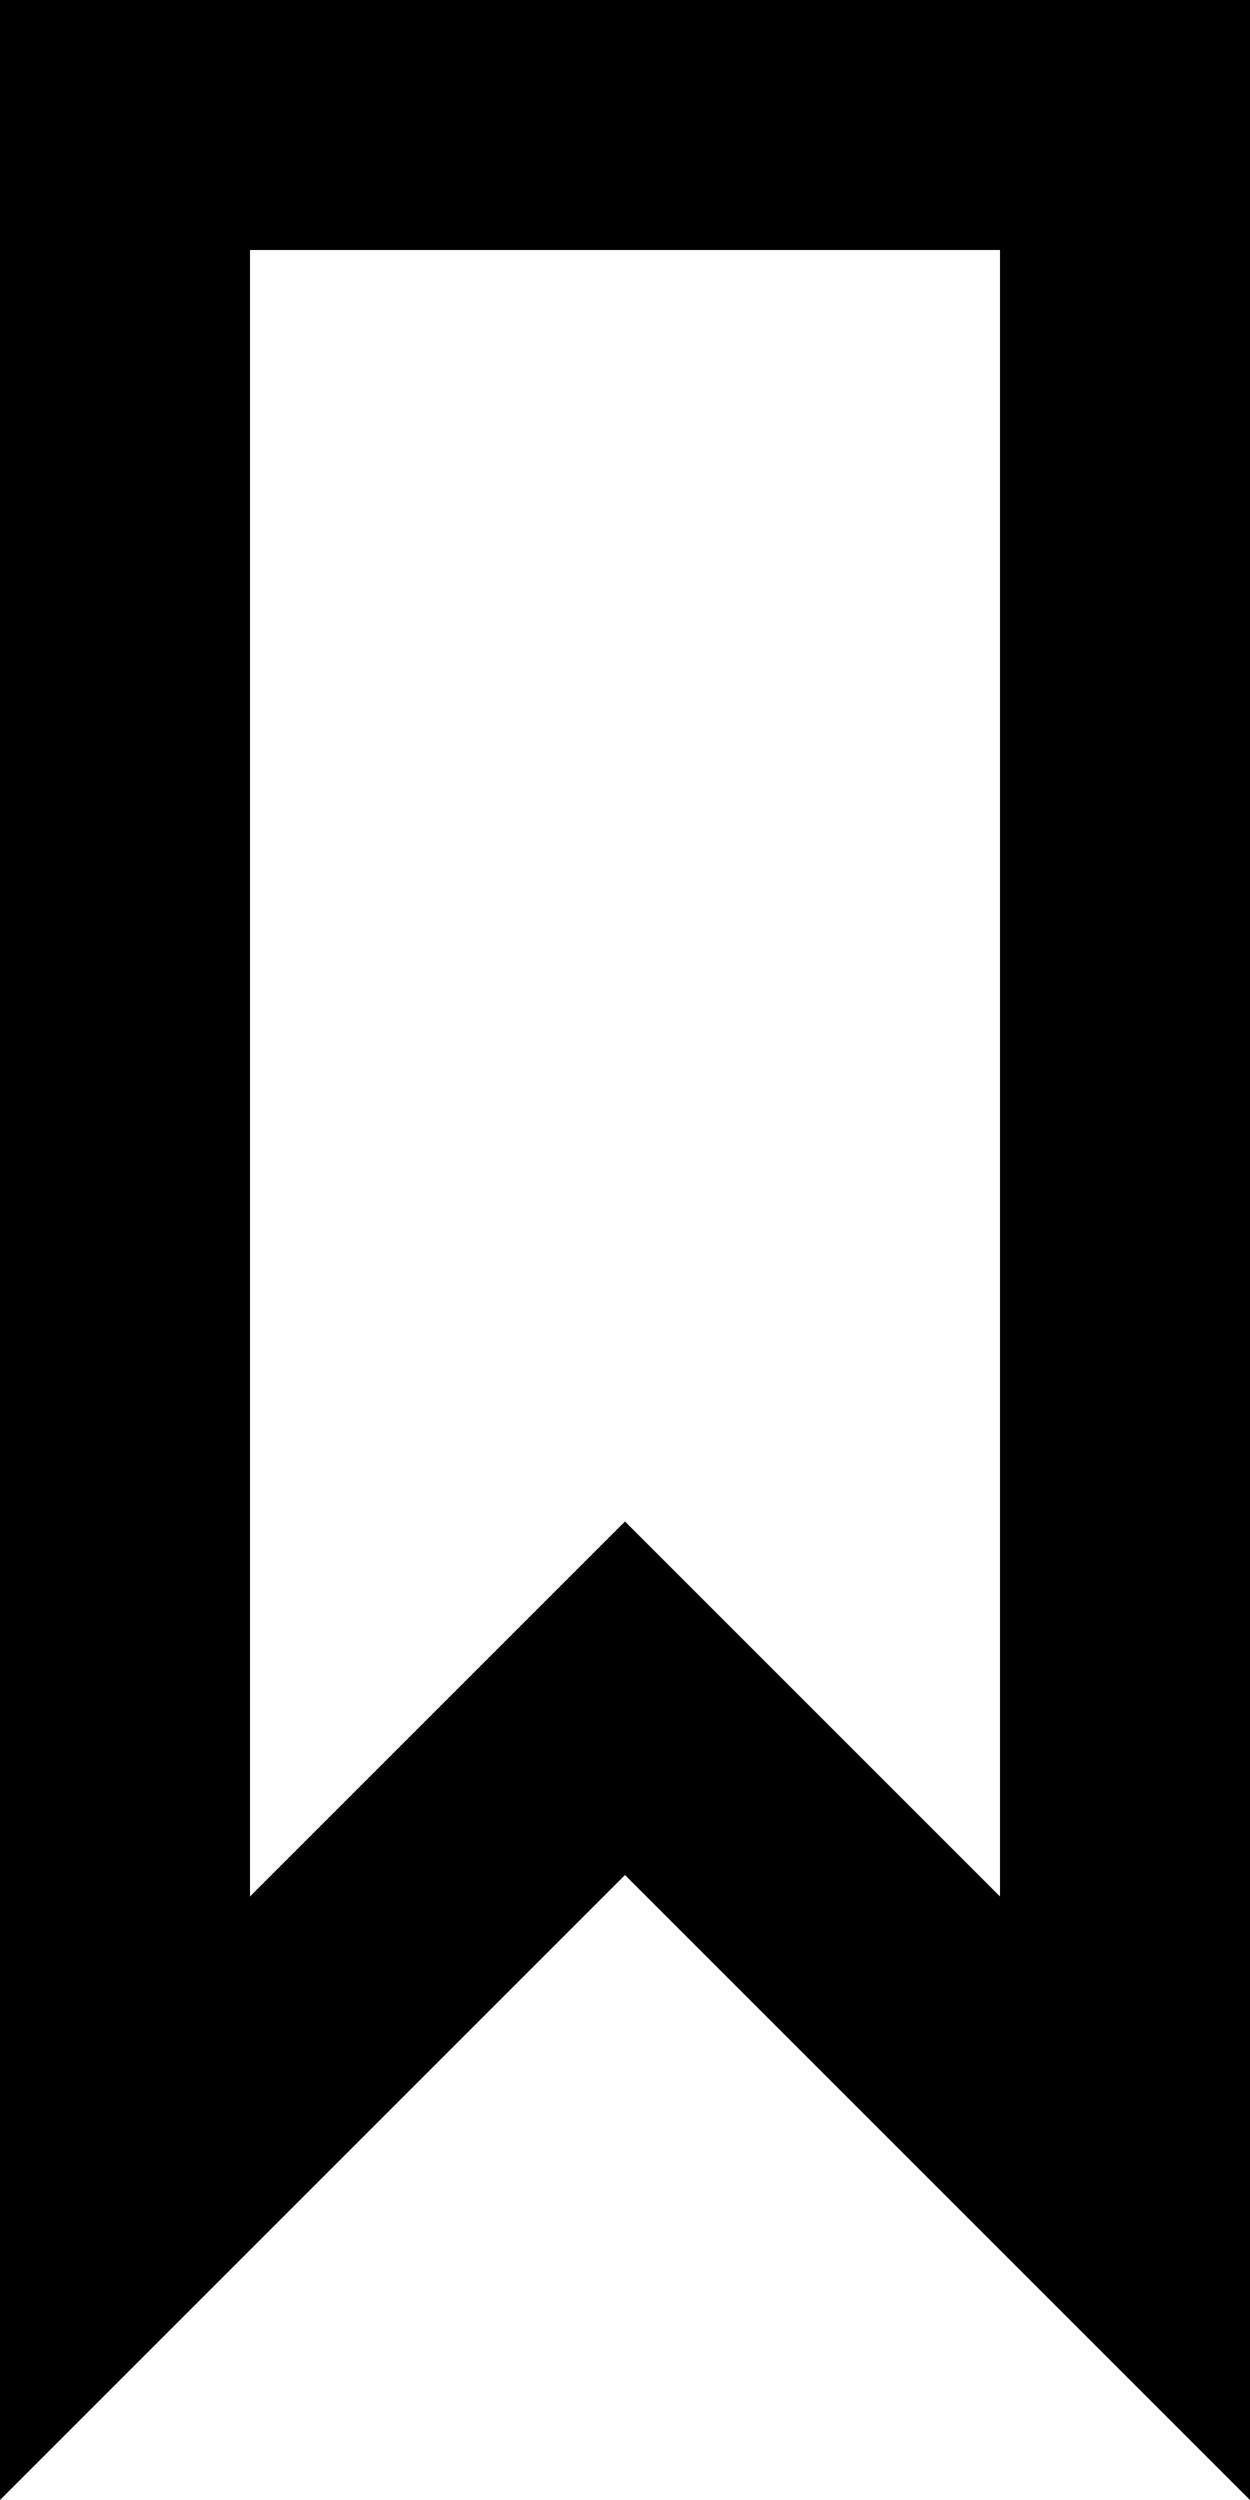 <svg width="10" height="20" viewBox="0 0 10 20" fill="none" xmlns="http://www.w3.org/2000/svg">
<path d="M4.293 14.293L1 17.586V1H9V17.586L5.707 14.293L5 13.586L4.293 14.293Z" stroke="black" stroke-width="2"/>
</svg>
